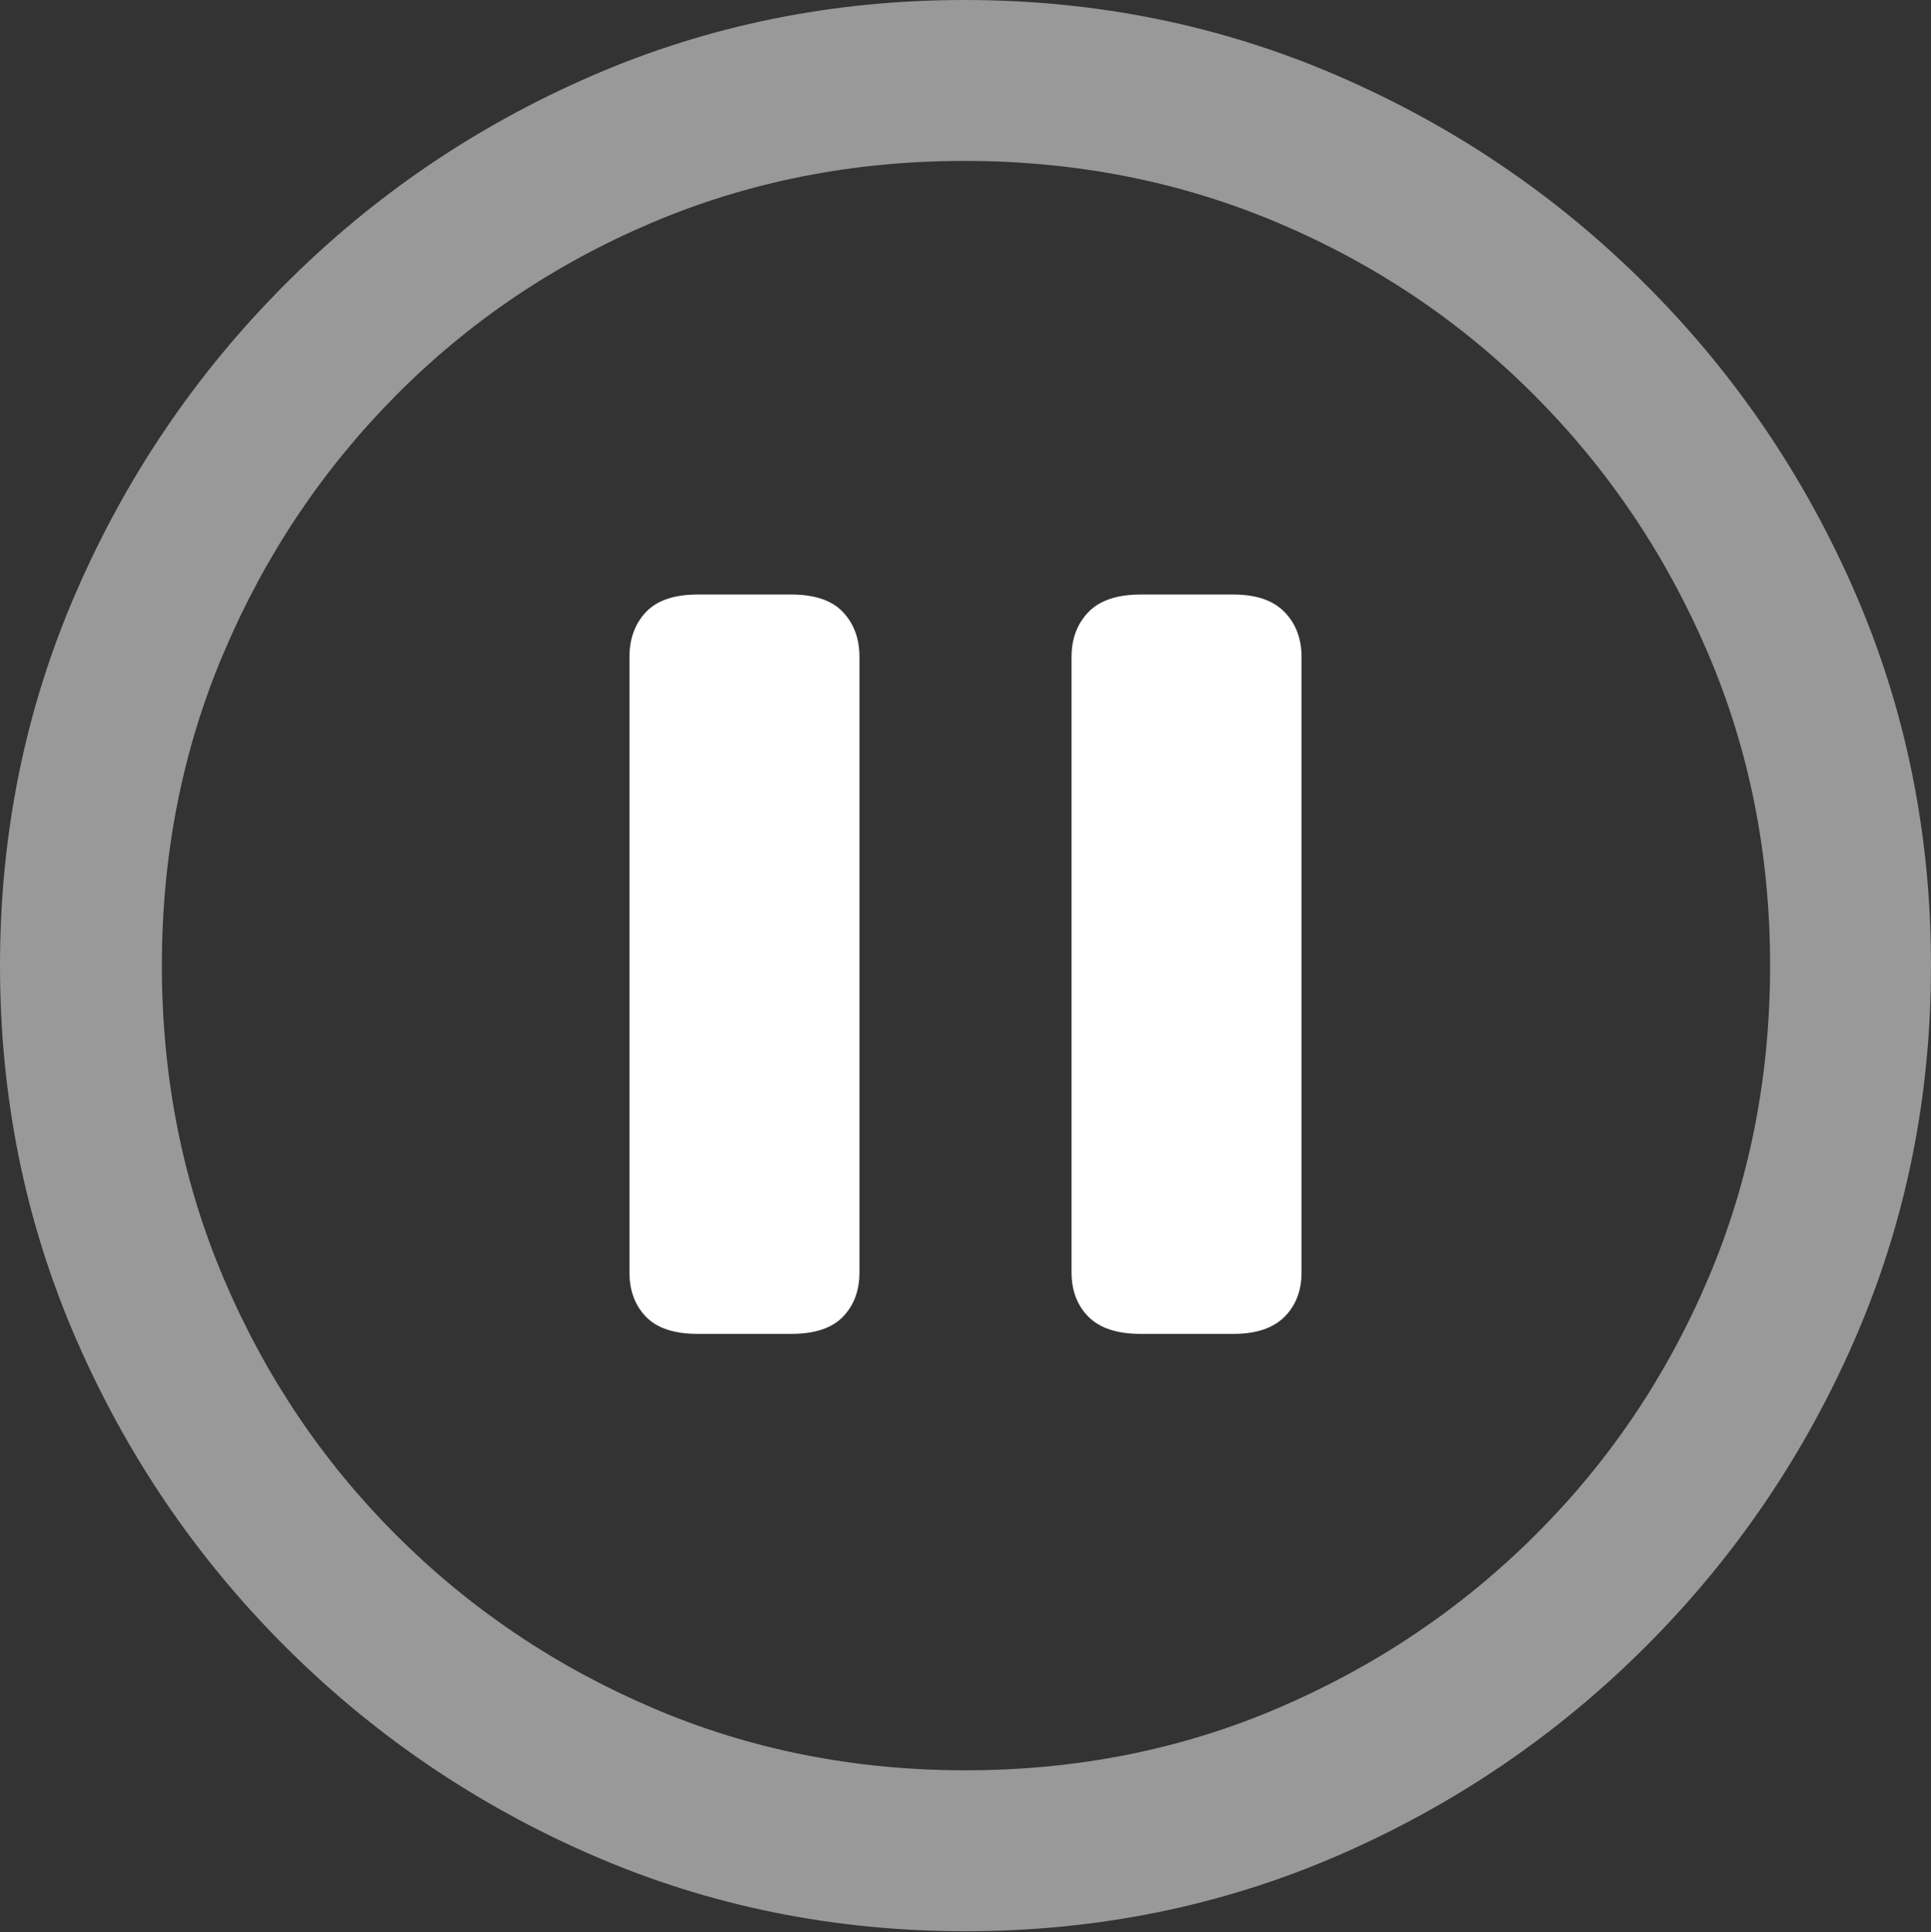 <?xml version="1.0" encoding="UTF-8"?>
<!--Generator: Apple Native CoreSVG 175.5-->
<!DOCTYPE svg
PUBLIC "-//W3C//DTD SVG 1.1//EN"
       "http://www.w3.org/Graphics/SVG/1.1/DTD/svg11.dtd">
<svg version="1.1" xmlns="http://www.w3.org/2000/svg" xmlns:xlink="http://www.w3.org/1999/xlink" width="19.922" height="19.932">
 <rect width="100%" height="100%" fill="#333333" stroke="none"/>
 <g>
  <rect height="19.932" opacity="0" width="19.922" x="0" y="0"/>
  <path d="M9.961 19.922Q12.002 19.922 13.804 19.141Q15.605 18.359 16.982 16.982Q18.359 15.605 19.141 13.804Q19.922 12.002 19.922 9.961Q19.922 7.92 19.141 6.118Q18.359 4.316 16.982 2.939Q15.605 1.562 13.799 0.781Q11.992 0 9.951 0Q7.91 0 6.108 0.781Q4.307 1.562 2.935 2.939Q1.562 4.316 0.781 6.118Q0 7.92 0 9.961Q0 12.002 0.781 13.804Q1.562 15.605 2.939 16.982Q4.316 18.359 6.118 19.141Q7.92 19.922 9.961 19.922ZM9.961 18.262Q8.232 18.262 6.729 17.617Q5.225 16.973 4.087 15.835Q2.949 14.697 2.31 13.193Q1.67 11.69 1.67 9.961Q1.67 8.232 2.31 6.729Q2.949 5.225 4.082 4.082Q5.215 2.939 6.719 2.3Q8.223 1.66 9.951 1.66Q11.68 1.66 13.188 2.3Q14.697 2.939 15.835 4.082Q16.973 5.225 17.617 6.729Q18.262 8.232 18.262 9.961Q18.262 11.69 17.622 13.193Q16.982 14.697 15.84 15.835Q14.697 16.973 13.193 17.617Q11.69 18.262 9.961 18.262Z" fill="rgba(255,255,255,0.5)"/>
  <path d="M7.197 13.76L8.164 13.76Q8.525 13.76 8.696 13.584Q8.867 13.408 8.867 13.125L8.867 6.777Q8.867 6.494 8.696 6.313Q8.525 6.133 8.164 6.133L7.197 6.133Q6.836 6.133 6.665 6.313Q6.494 6.494 6.494 6.777L6.494 13.125Q6.494 13.408 6.665 13.584Q6.836 13.76 7.197 13.76ZM11.768 13.76L12.725 13.76Q13.076 13.76 13.252 13.584Q13.428 13.408 13.428 13.125L13.428 6.777Q13.428 6.494 13.252 6.313Q13.076 6.133 12.725 6.133L11.768 6.133Q11.406 6.133 11.23 6.313Q11.055 6.494 11.055 6.777L11.055 13.125Q11.055 13.408 11.23 13.584Q11.406 13.76 11.768 13.76Z" fill="#ffffff"/>
 </g>
</svg>
